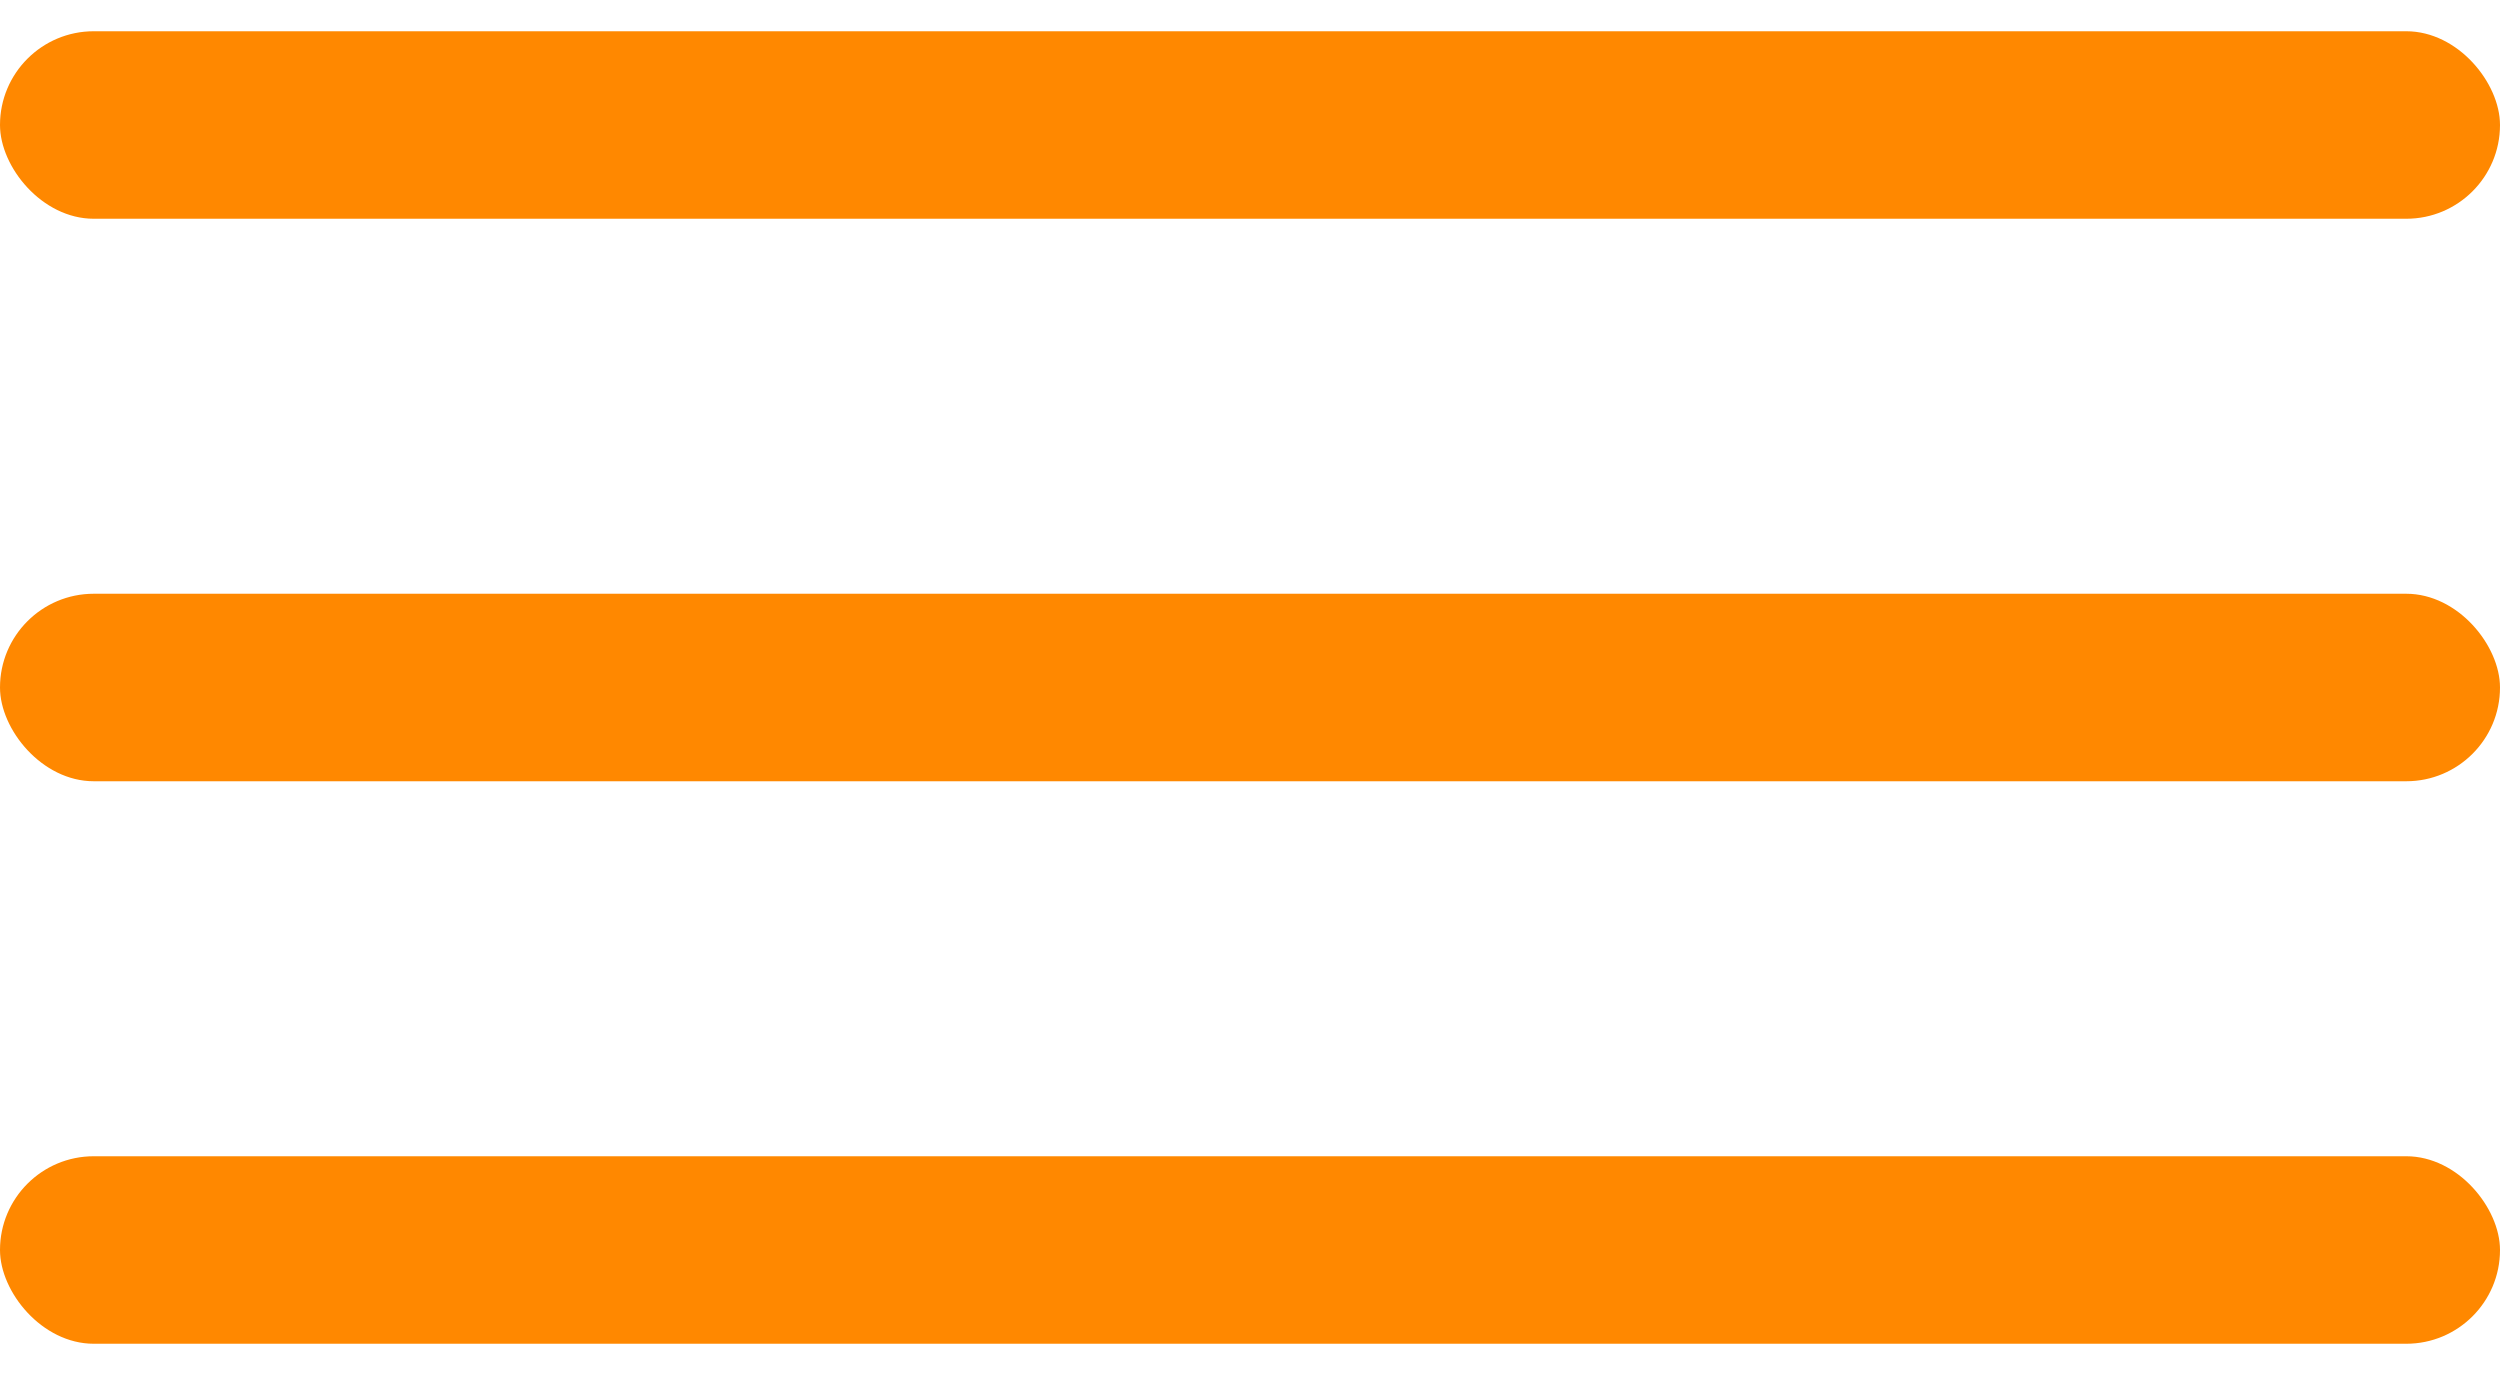 <svg width="40" height="22" viewBox="0 0 40 22" fill="none" xmlns="http://www.w3.org/2000/svg">
<rect y="0.5" width="40" height="3" rx="1.5" fill="#FF8800"/>
<rect y="9.5" width="40" height="3" rx="1.5" fill="#FF8800"/>
<rect y="18.5" width="40" height="3" rx="1.5" fill="#FF8800"/>
</svg>
